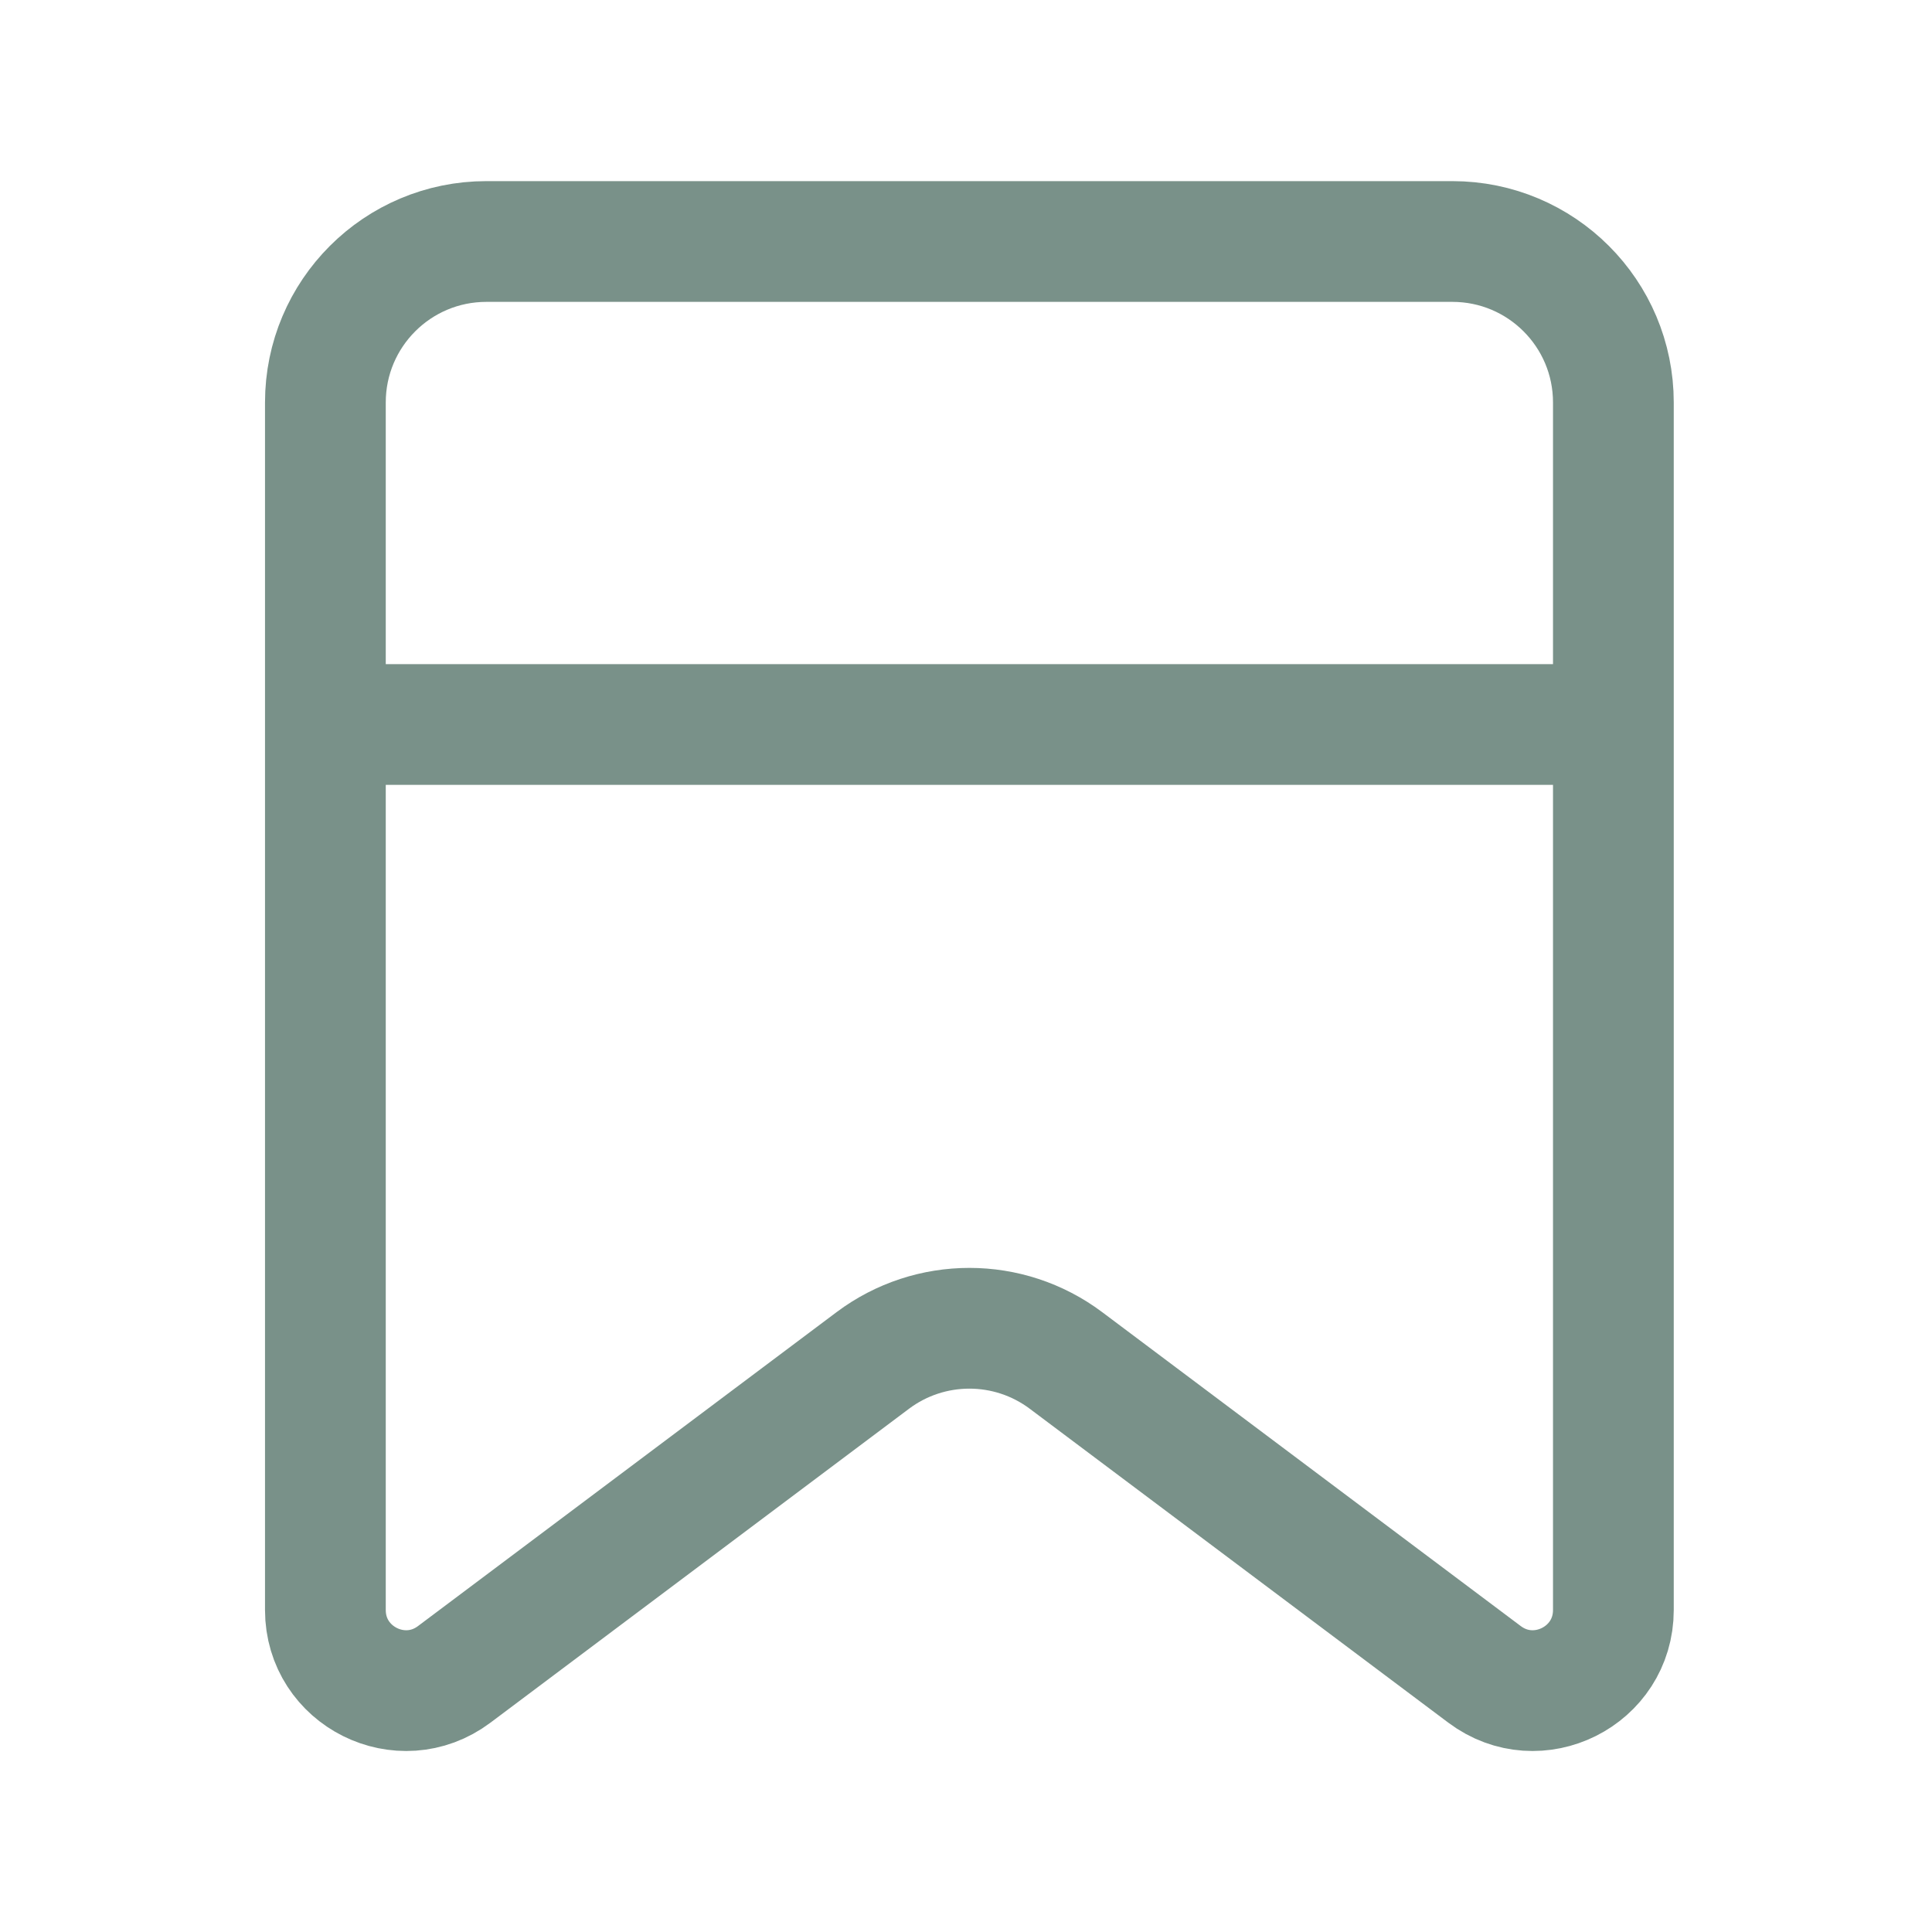 <svg width="24" height="24" viewBox="0 0 24 24" fill="none" xmlns="http://www.w3.org/2000/svg">
<g id="bookmark">
<path id="Vector" d="M4.042 9V20C4.042 20.824 4.983 21.294 5.642 20.8L10.842 16.9C11.553 16.367 12.531 16.367 13.242 16.9L18.442 20.8C19.101 21.294 20.042 20.824 20.042 20V9M4.042 9V5C4.042 3.895 4.937 3 6.042 3H18.042C19.147 3 20.042 3.895 20.042 5V9M4.042 9H20.042" stroke="#799189" stroke-width="1.5"/>
</g>
</svg>
